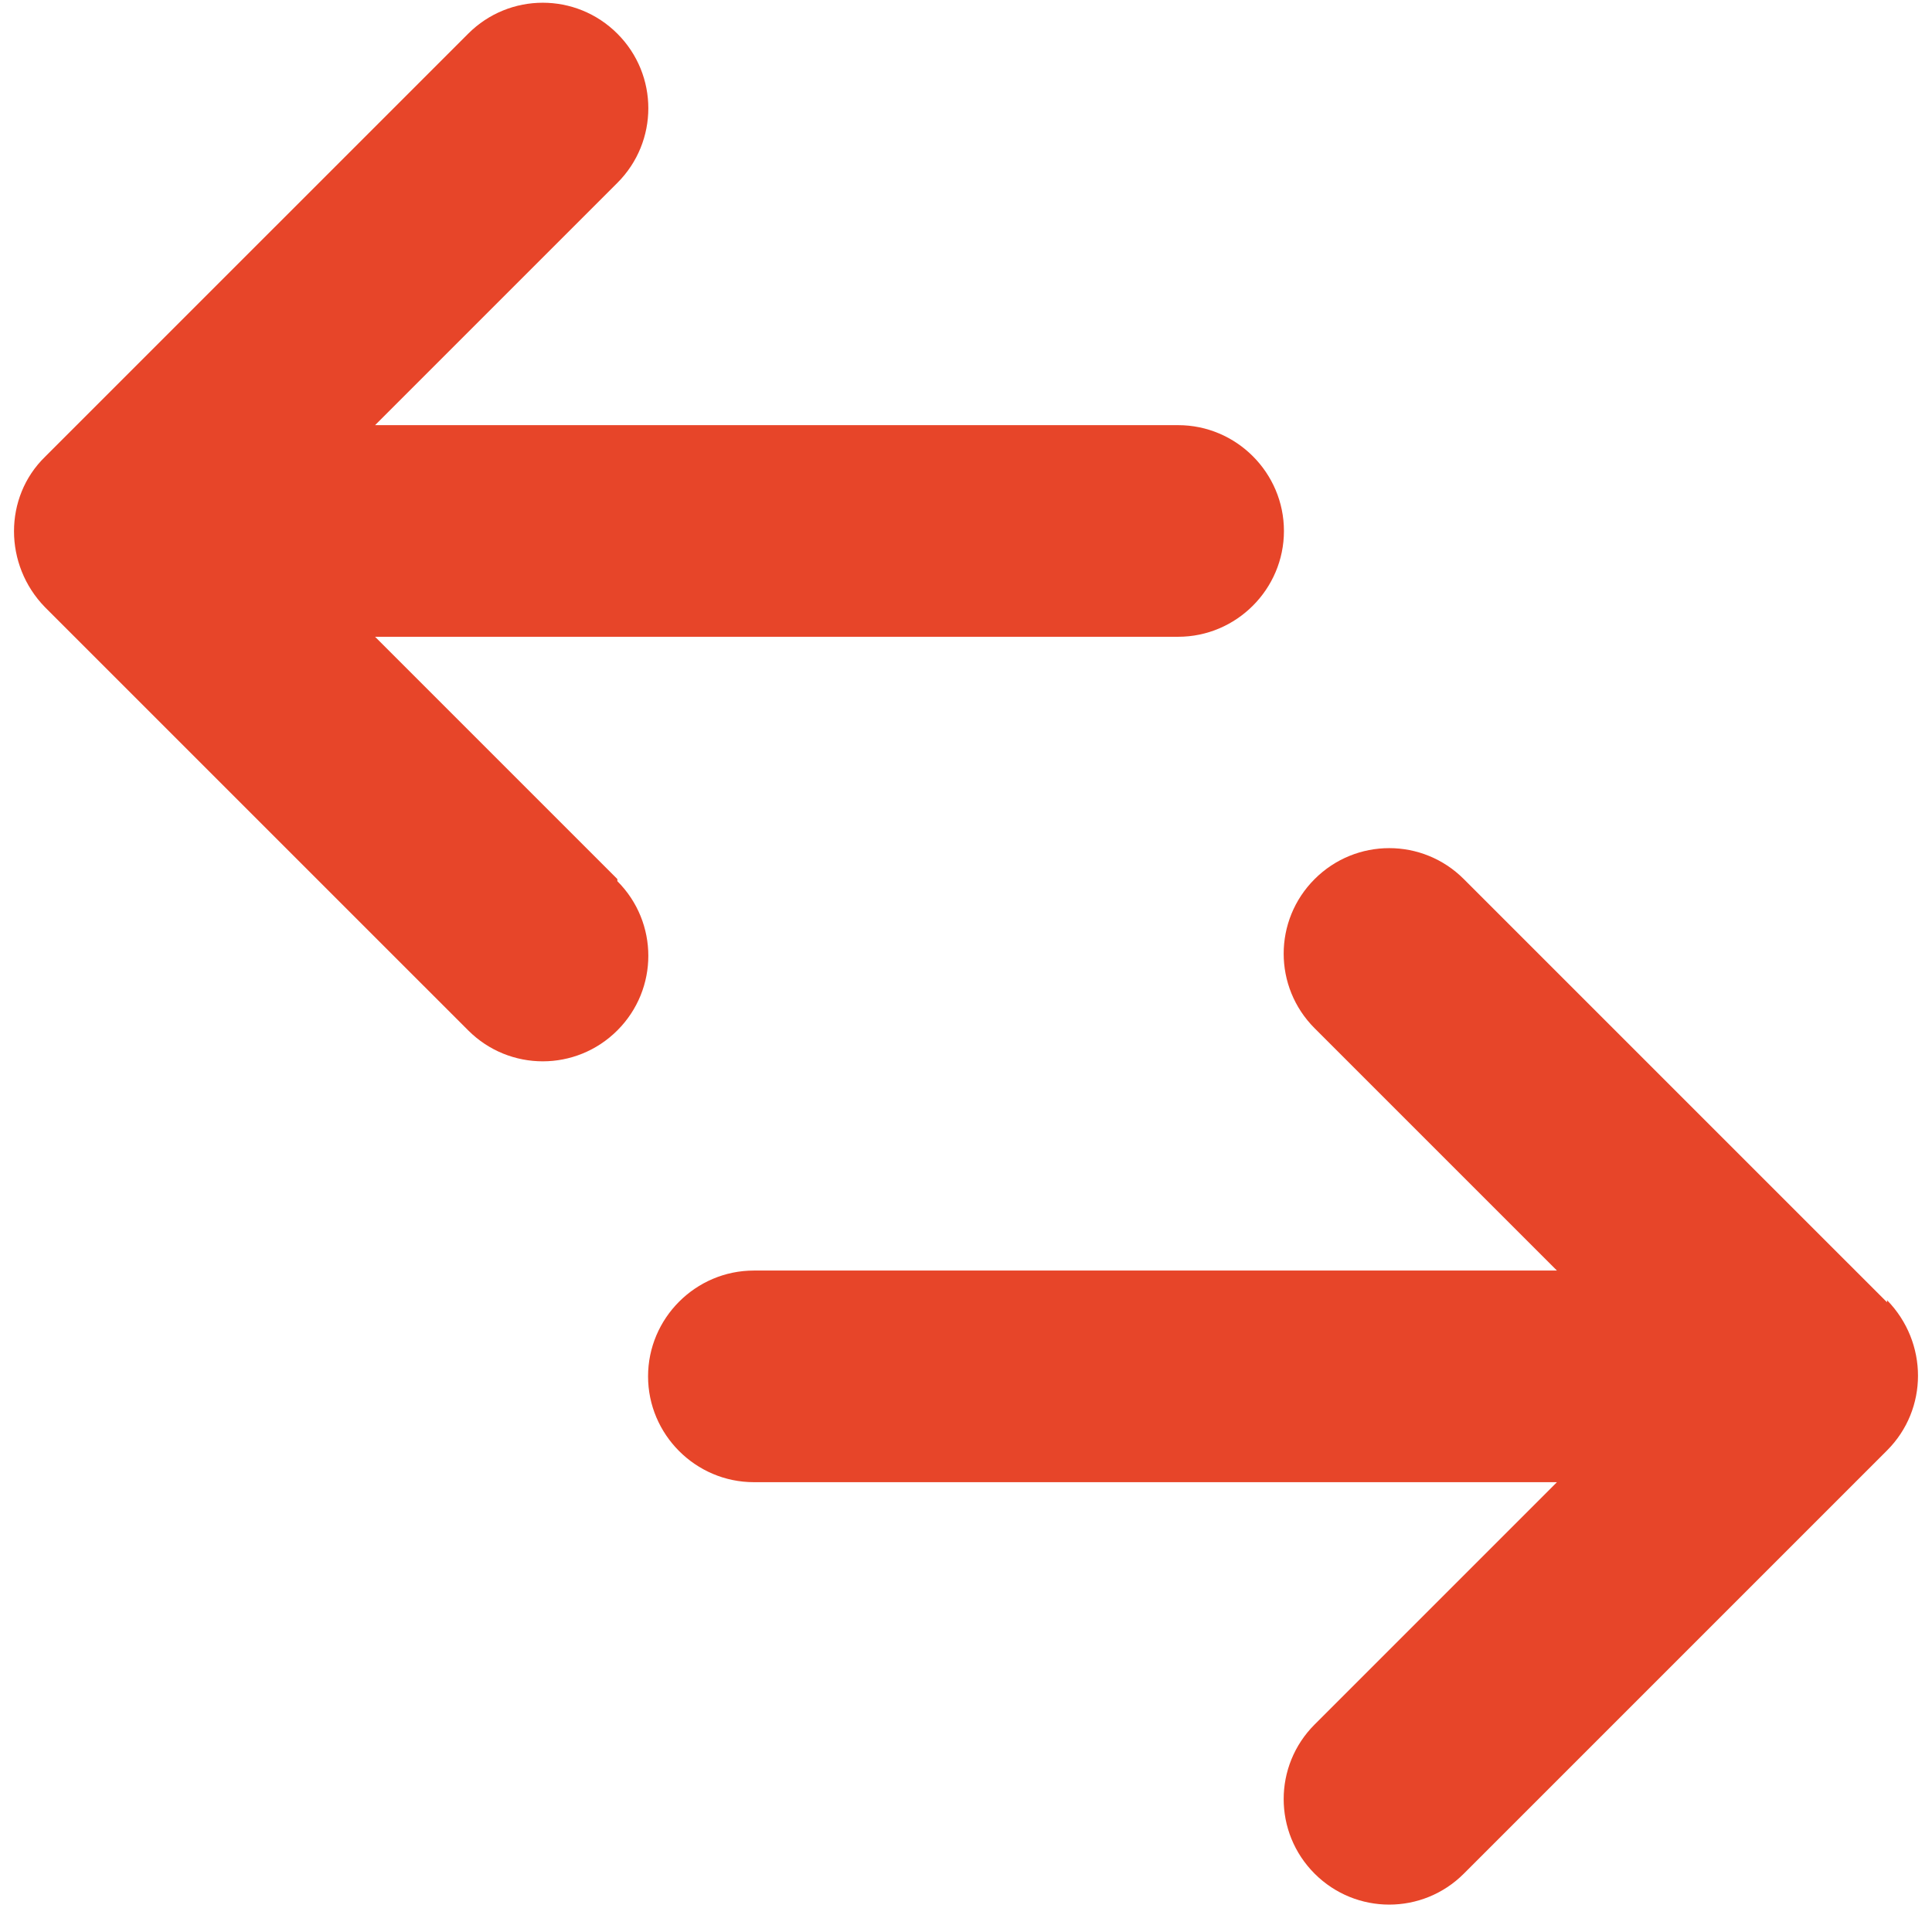 <svg width="69" height="69" viewBox="0 0 69 69" fill="none" xmlns="http://www.w3.org/2000/svg">
<path d="M22.049 31.396L13.395 22.742H42.077C44.155 22.742 45.855 21.042 45.855 18.963C45.855 16.885 44.155 15.184 42.077 15.184H13.395L22.049 6.531C23.523 5.057 23.523 2.676 22.049 1.203C20.575 -0.271 18.194 -0.271 16.721 1.203L1.605 16.318C0.132 17.754 0.132 20.172 1.605 21.684L16.721 36.799C18.194 38.273 20.575 38.273 22.049 36.799C23.523 35.326 23.523 32.945 22.049 31.471V31.396Z" fill="#E74529"/>
<path d="M67.395 46.511L52.279 31.396C50.806 29.922 48.425 29.922 46.951 31.396C45.477 32.869 45.477 35.25 46.951 36.724L55.605 45.377H26.923C24.845 45.377 23.145 47.078 23.145 49.156C23.145 51.234 24.845 52.935 26.923 52.935H55.605L46.951 61.589C45.477 63.062 45.477 65.443 46.951 66.917C48.425 68.39 50.806 68.39 52.279 66.917L67.395 51.801C68.868 50.328 68.868 47.947 67.395 46.435V46.511Z" fill="#E74529"/>
</svg>
